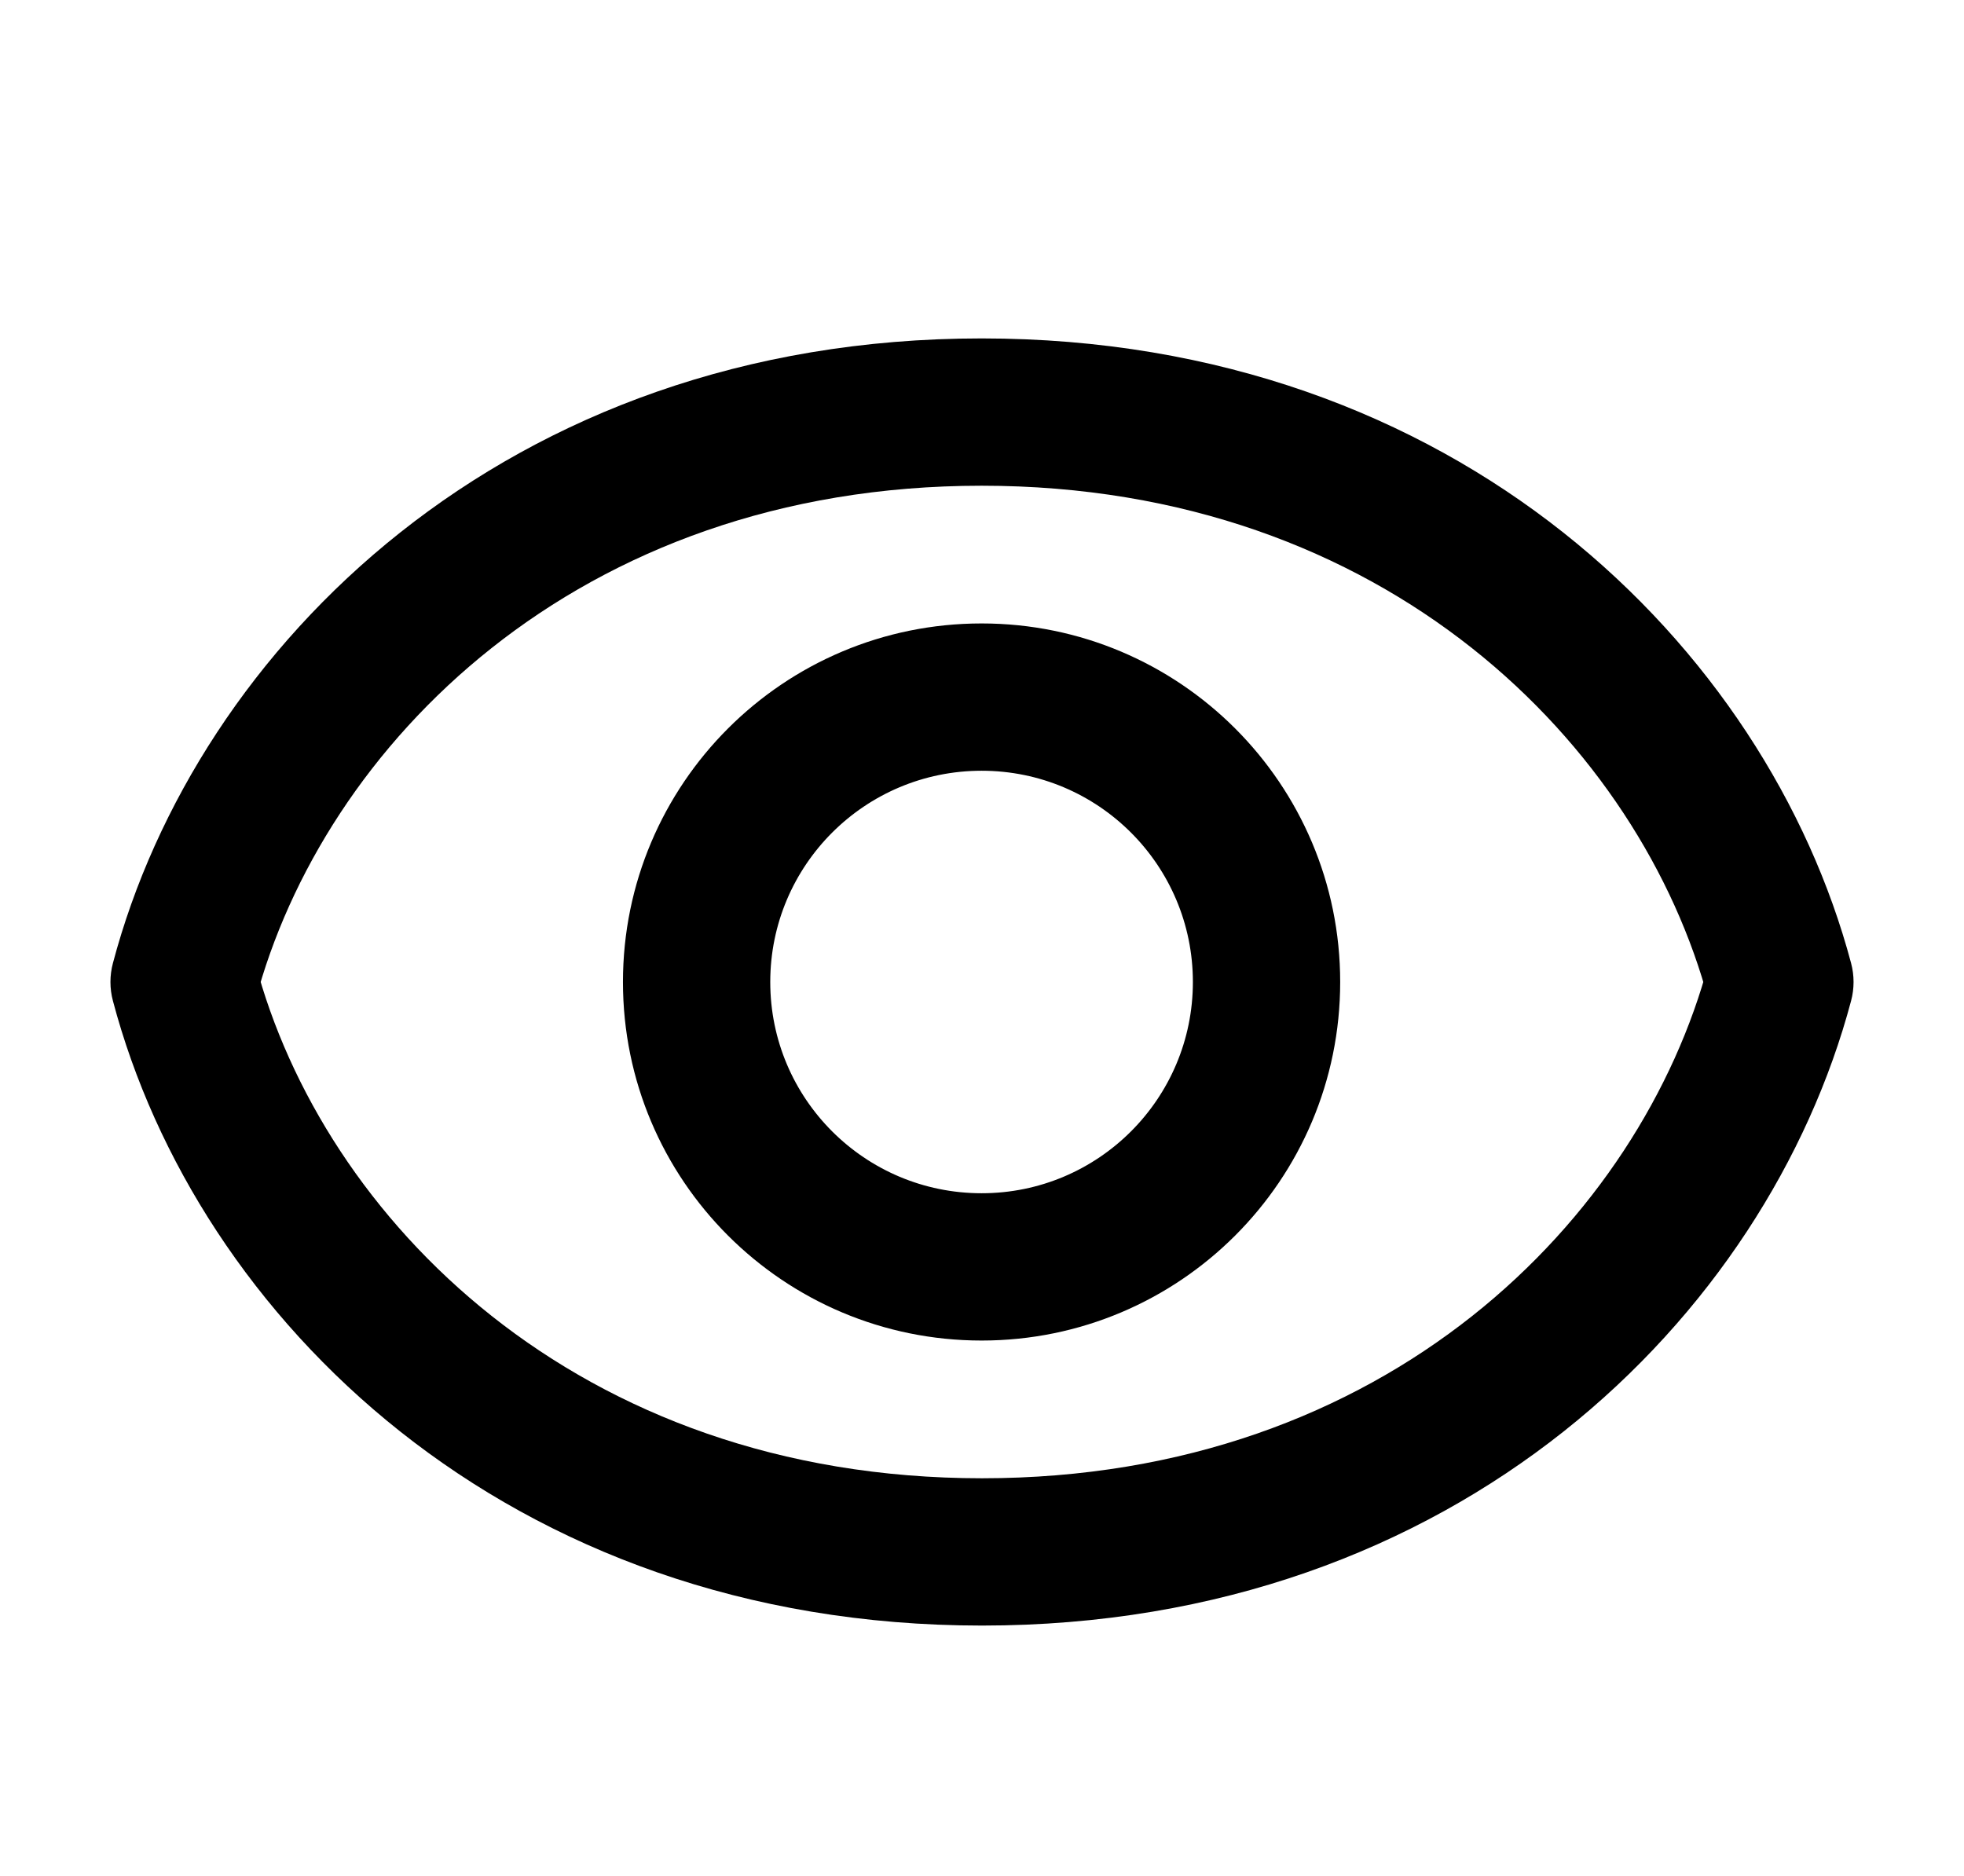 <svg viewBox="0 0 16 15.286" fill="none" xmlns="http://www.w3.org/2000/svg">
<path d="M1.5 8L0.92 7.846C0.893 7.947 0.893 8.053 0.92 8.154L1.5 8ZM14.5 8L15.08 8.154C15.107 8.053 15.107 7.947 15.08 7.846L14.5 8ZM9.718 8C9.718 8.951 8.947 9.721 7.997 9.721V10.921C9.61 10.921 10.918 9.614 10.918 8H9.718ZM7.997 9.721C7.046 9.721 6.275 8.951 6.275 8H5.075C5.075 9.614 6.383 10.921 7.997 10.921V9.721ZM6.275 8C6.275 7.049 7.046 6.279 7.997 6.279V5.079C6.383 5.079 5.075 6.387 5.075 8H6.275ZM7.997 6.279C8.947 6.279 9.718 7.049 9.718 8H10.918C10.918 6.387 9.61 5.079 7.997 5.079V6.279ZM7.997 2.757C4.122 2.757 1.601 5.276 0.92 7.846L2.08 8.154C2.629 6.082 4.695 3.957 7.997 3.957V2.757ZM0.92 8.154C1.601 10.725 4.122 13.243 8 13.243V12.043C4.695 12.043 2.629 9.918 2.08 7.846L0.92 8.154ZM8 13.243C11.878 13.243 14.396 10.724 15.08 8.154L13.92 7.846C13.368 9.919 11.305 12.043 8 12.043V13.243ZM15.08 7.846C14.395 5.275 11.871 2.757 7.997 2.757V3.957C11.299 3.957 13.368 6.082 13.92 8.154L15.08 7.846Z" fill="currentColor"/>
</svg>
